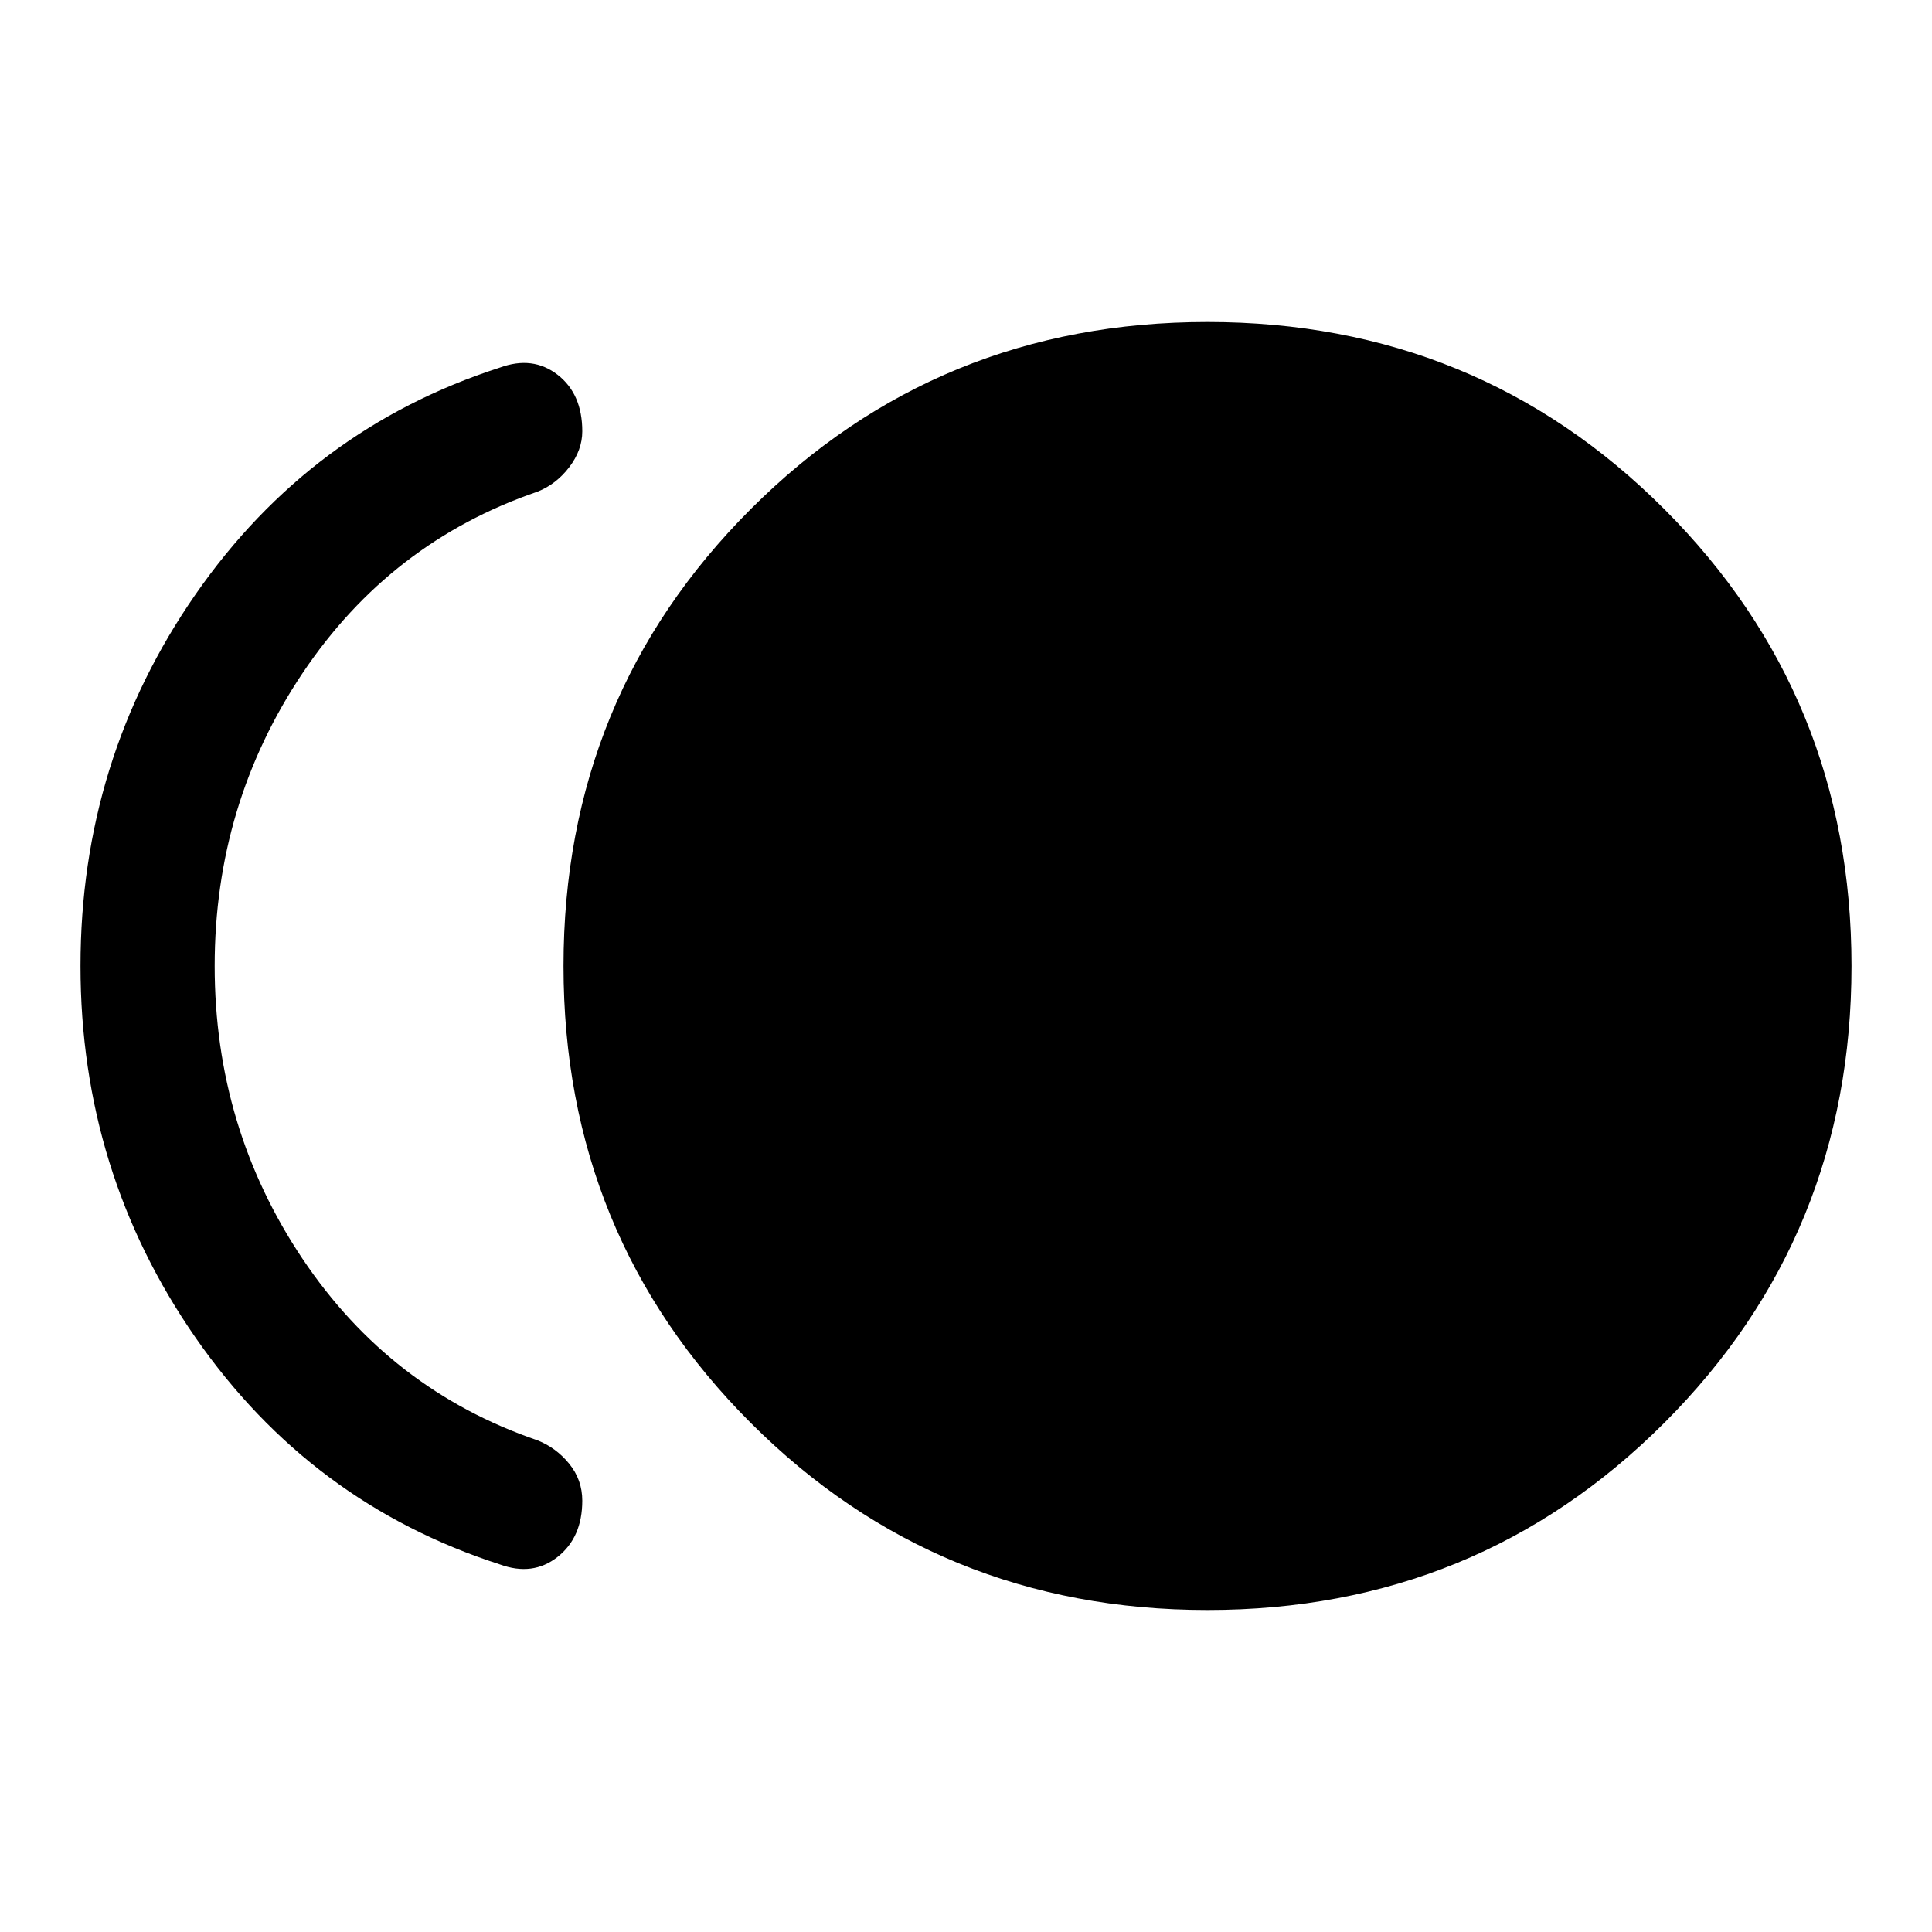 <svg xmlns="http://www.w3.org/2000/svg" height="40" viewBox="0 -960 960 960" width="40"><path d="M600-160q-134 0-227-93t-93-227q0-134 93-227t227-93q134 0 227 93t93 227q0 134-93 227t-227 93Zm-351.67-22.67q-94-30.33-151.16-112.66Q40-377.67 40-480q0-102.33 57.17-184.67Q154.33-747 248.33-777.33q16.34-6 28.67 3.5 12.33 9.5 12.33 28.16 0 9.34-6.5 17.84T267-715.67q-73 25-116.67 90.17-43.66 65.17-43.66 145.5t43.66 145.5Q194-269.33 267-244.33q9.33 3.66 15.83 11.66t6.5 18.34q0 18.33-12.33 28-12.33 9.66-28.67 3.66Z"/></svg>